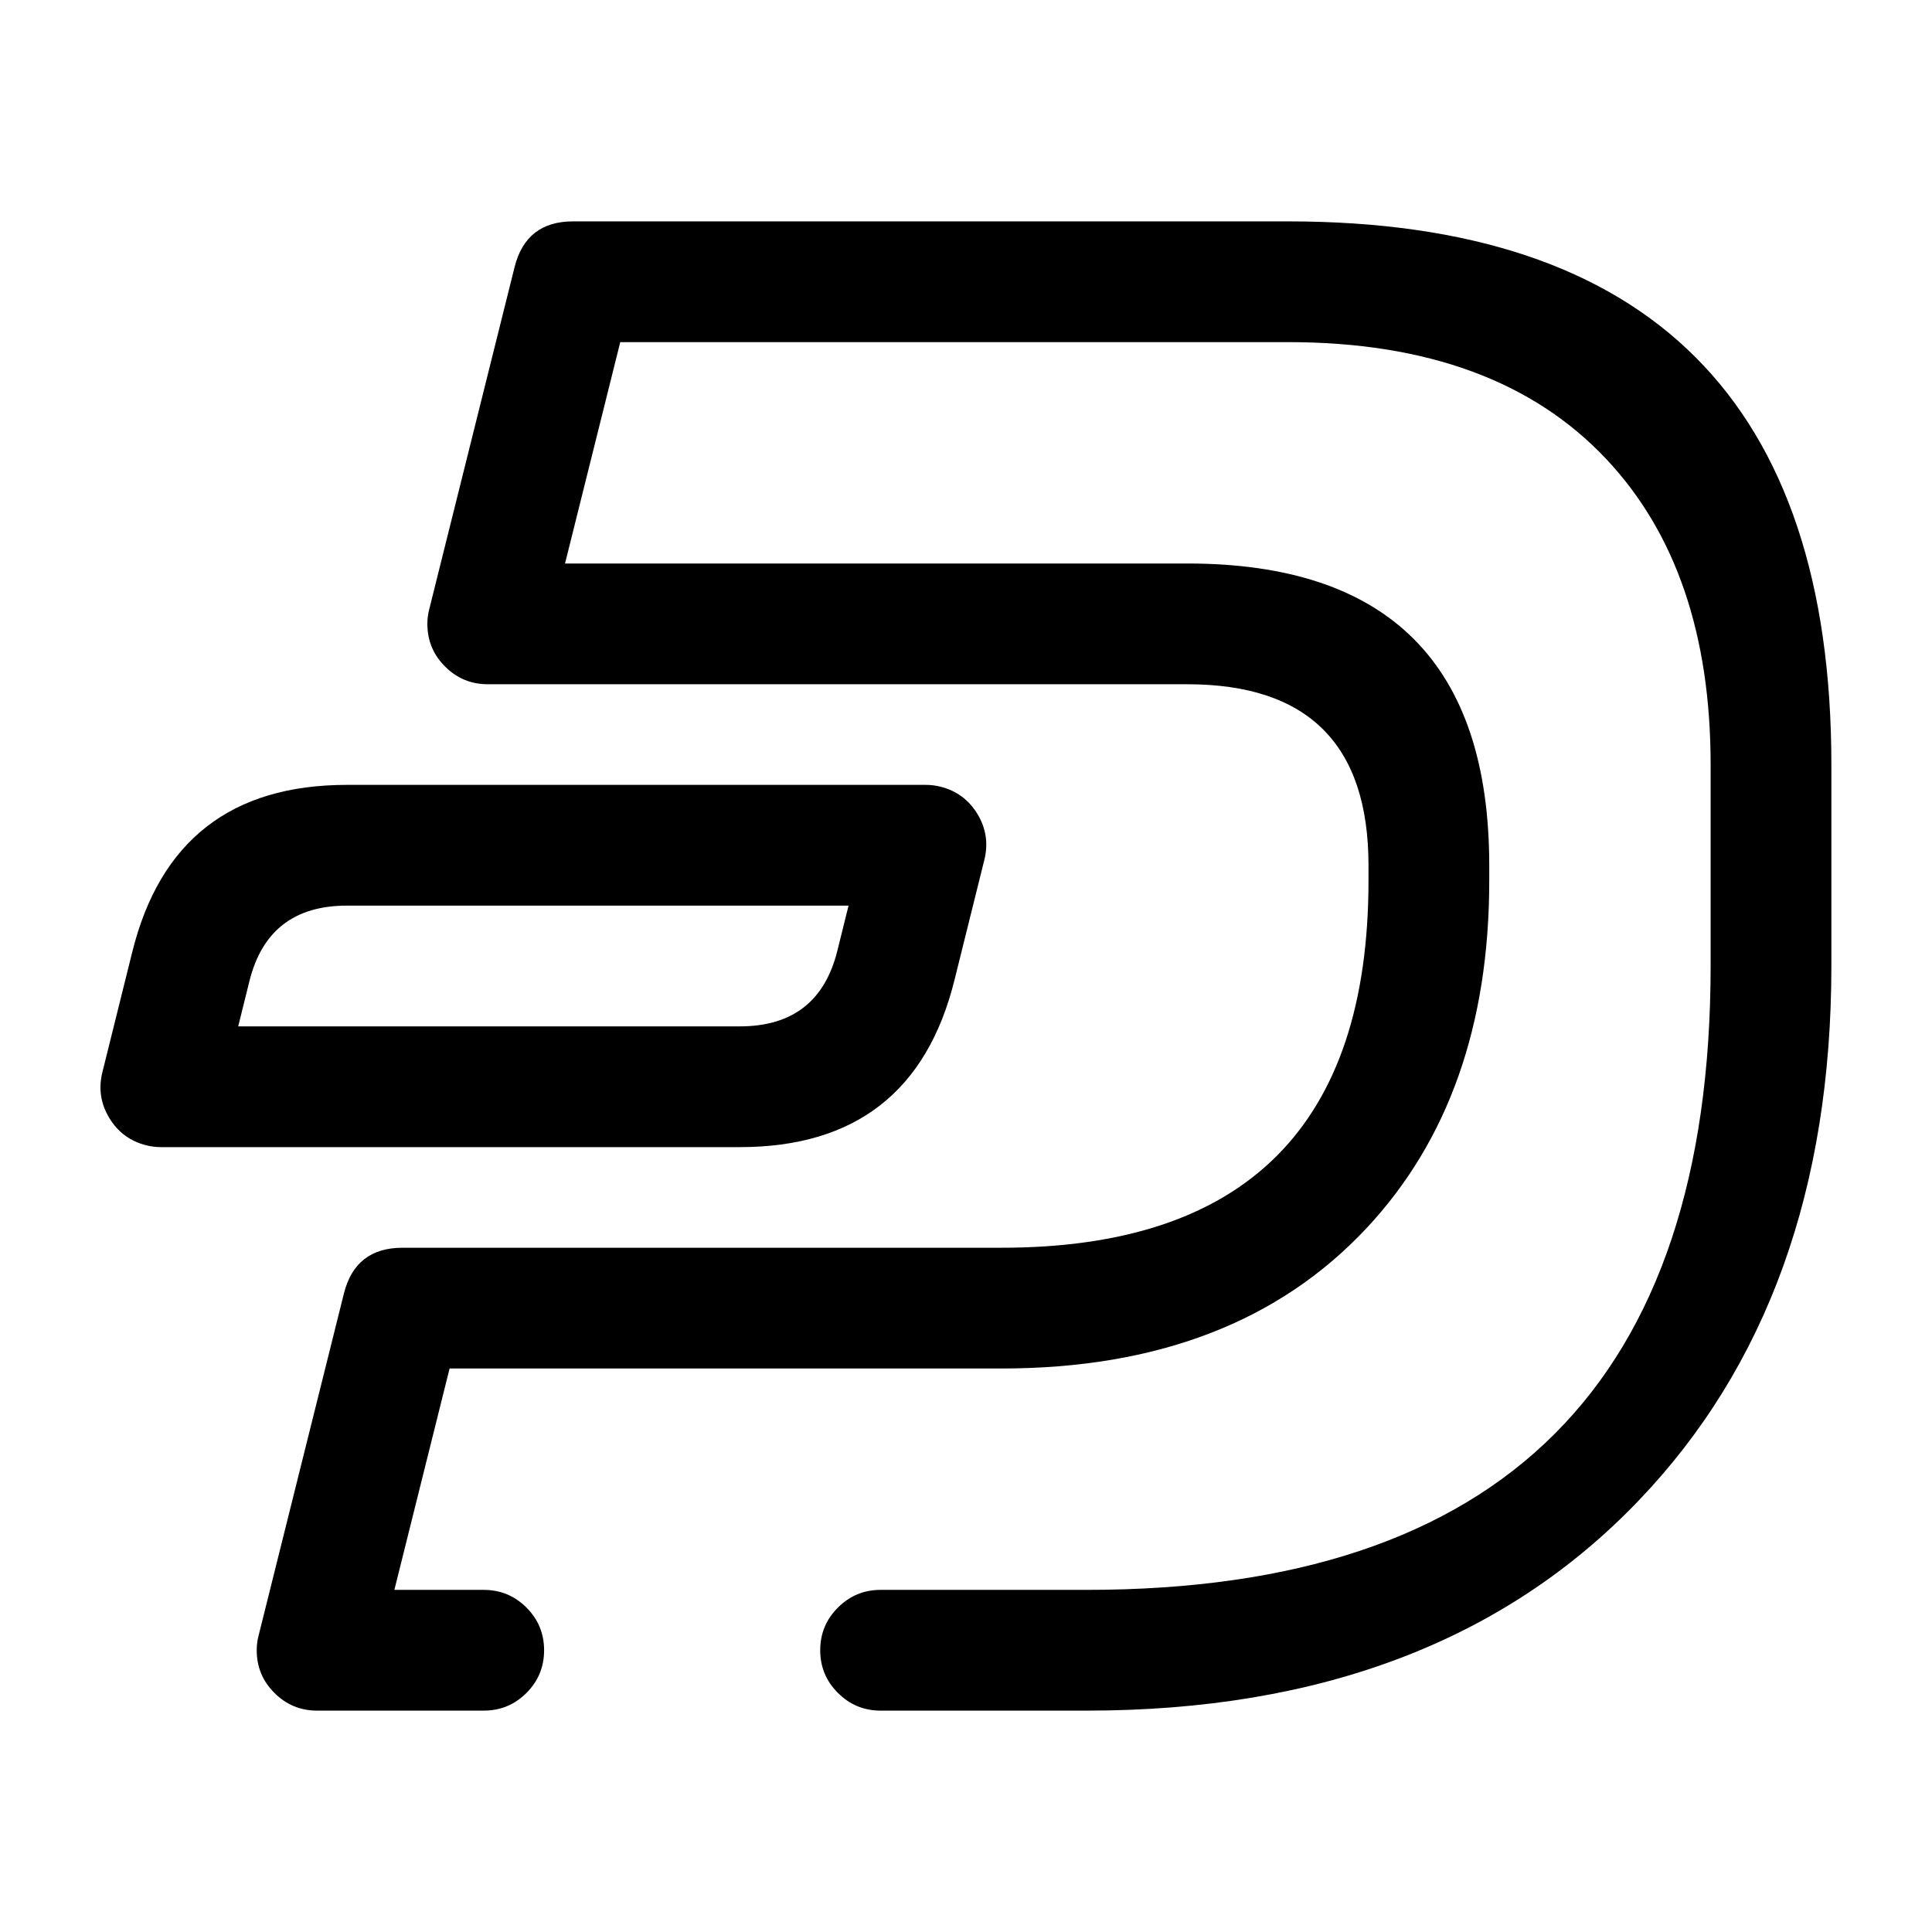 <svg xmlns="http://www.w3.org/2000/svg" width="24" height="24" viewBox="0 0 24 24">
  <defs/>
  <path d="M6.009,21.25 L3.939,21.25 Q3.629,21.25 3.409,21.03 Q3.189,20.811 3.189,20.5 Q3.189,20.408 3.212,20.319 L4.272,16.069 Q4.414,15.5 4.999,15.5 L12.439,15.5 Q16.999,15.5 17,10.94 L17,10.75 Q17,8.5 14.75,8.5 L6.059,8.5 Q5.749,8.5 5.529,8.28 Q5.309,8.061 5.309,7.75 Q5.309,7.658 5.332,7.569 L6.392,3.319 Q6.534,2.75 7.119,2.75 L16,2.75 Q22.749,2.75 22.75,9.5 L22.75,12 Q22.749,16.144 20.353,18.644 Q17.856,21.25 13.5,21.25 L10.939,21.25 Q10.629,21.25 10.409,21.03 Q10.189,20.811 10.189,20.5 Q10.189,20.189 10.409,19.97 Q10.629,19.75 10.939,19.75 L13.5,19.75 Q21.249,19.75 21.25,12 L21.25,9.5 Q21.25,7.079 19.953,5.702 Q18.587,4.25 16,4.25 L7.705,4.25 L7.019,7 L14.75,7 Q18.499,7 18.5,10.75 L18.5,10.94 Q18.5,13.625 16.978,15.254 Q15.347,17 12.439,17 L5.585,17 L4.899,19.75 L6.009,19.75 Q6.32,19.75 6.54,19.97 Q6.759,20.189 6.759,20.5 Q6.759,20.811 6.54,21.03 Q6.32,21.25 6.009,21.25 Z"/>
  <path d="M11.5,9.75 Q11.592,9.75 11.681,9.772 Q11.982,9.847 12.143,10.113 Q12.303,10.379 12.228,10.681 L11.858,12.17 Q11.344,14.25 9.19,14.25 L2,14.25 Q1.908,14.25 1.819,14.228 Q1.518,14.153 1.357,13.887 Q1.197,13.621 1.272,13.319 L1.642,11.83 Q2.156,9.75 4.31,9.75 Z M10.541,11.25 L4.31,11.25 Q3.33,11.25 3.098,12.19 L2.959,12.75 L9.19,12.75 Q10.17,12.75 10.402,11.81 L10.541,11.25 Z"/>
</svg>

